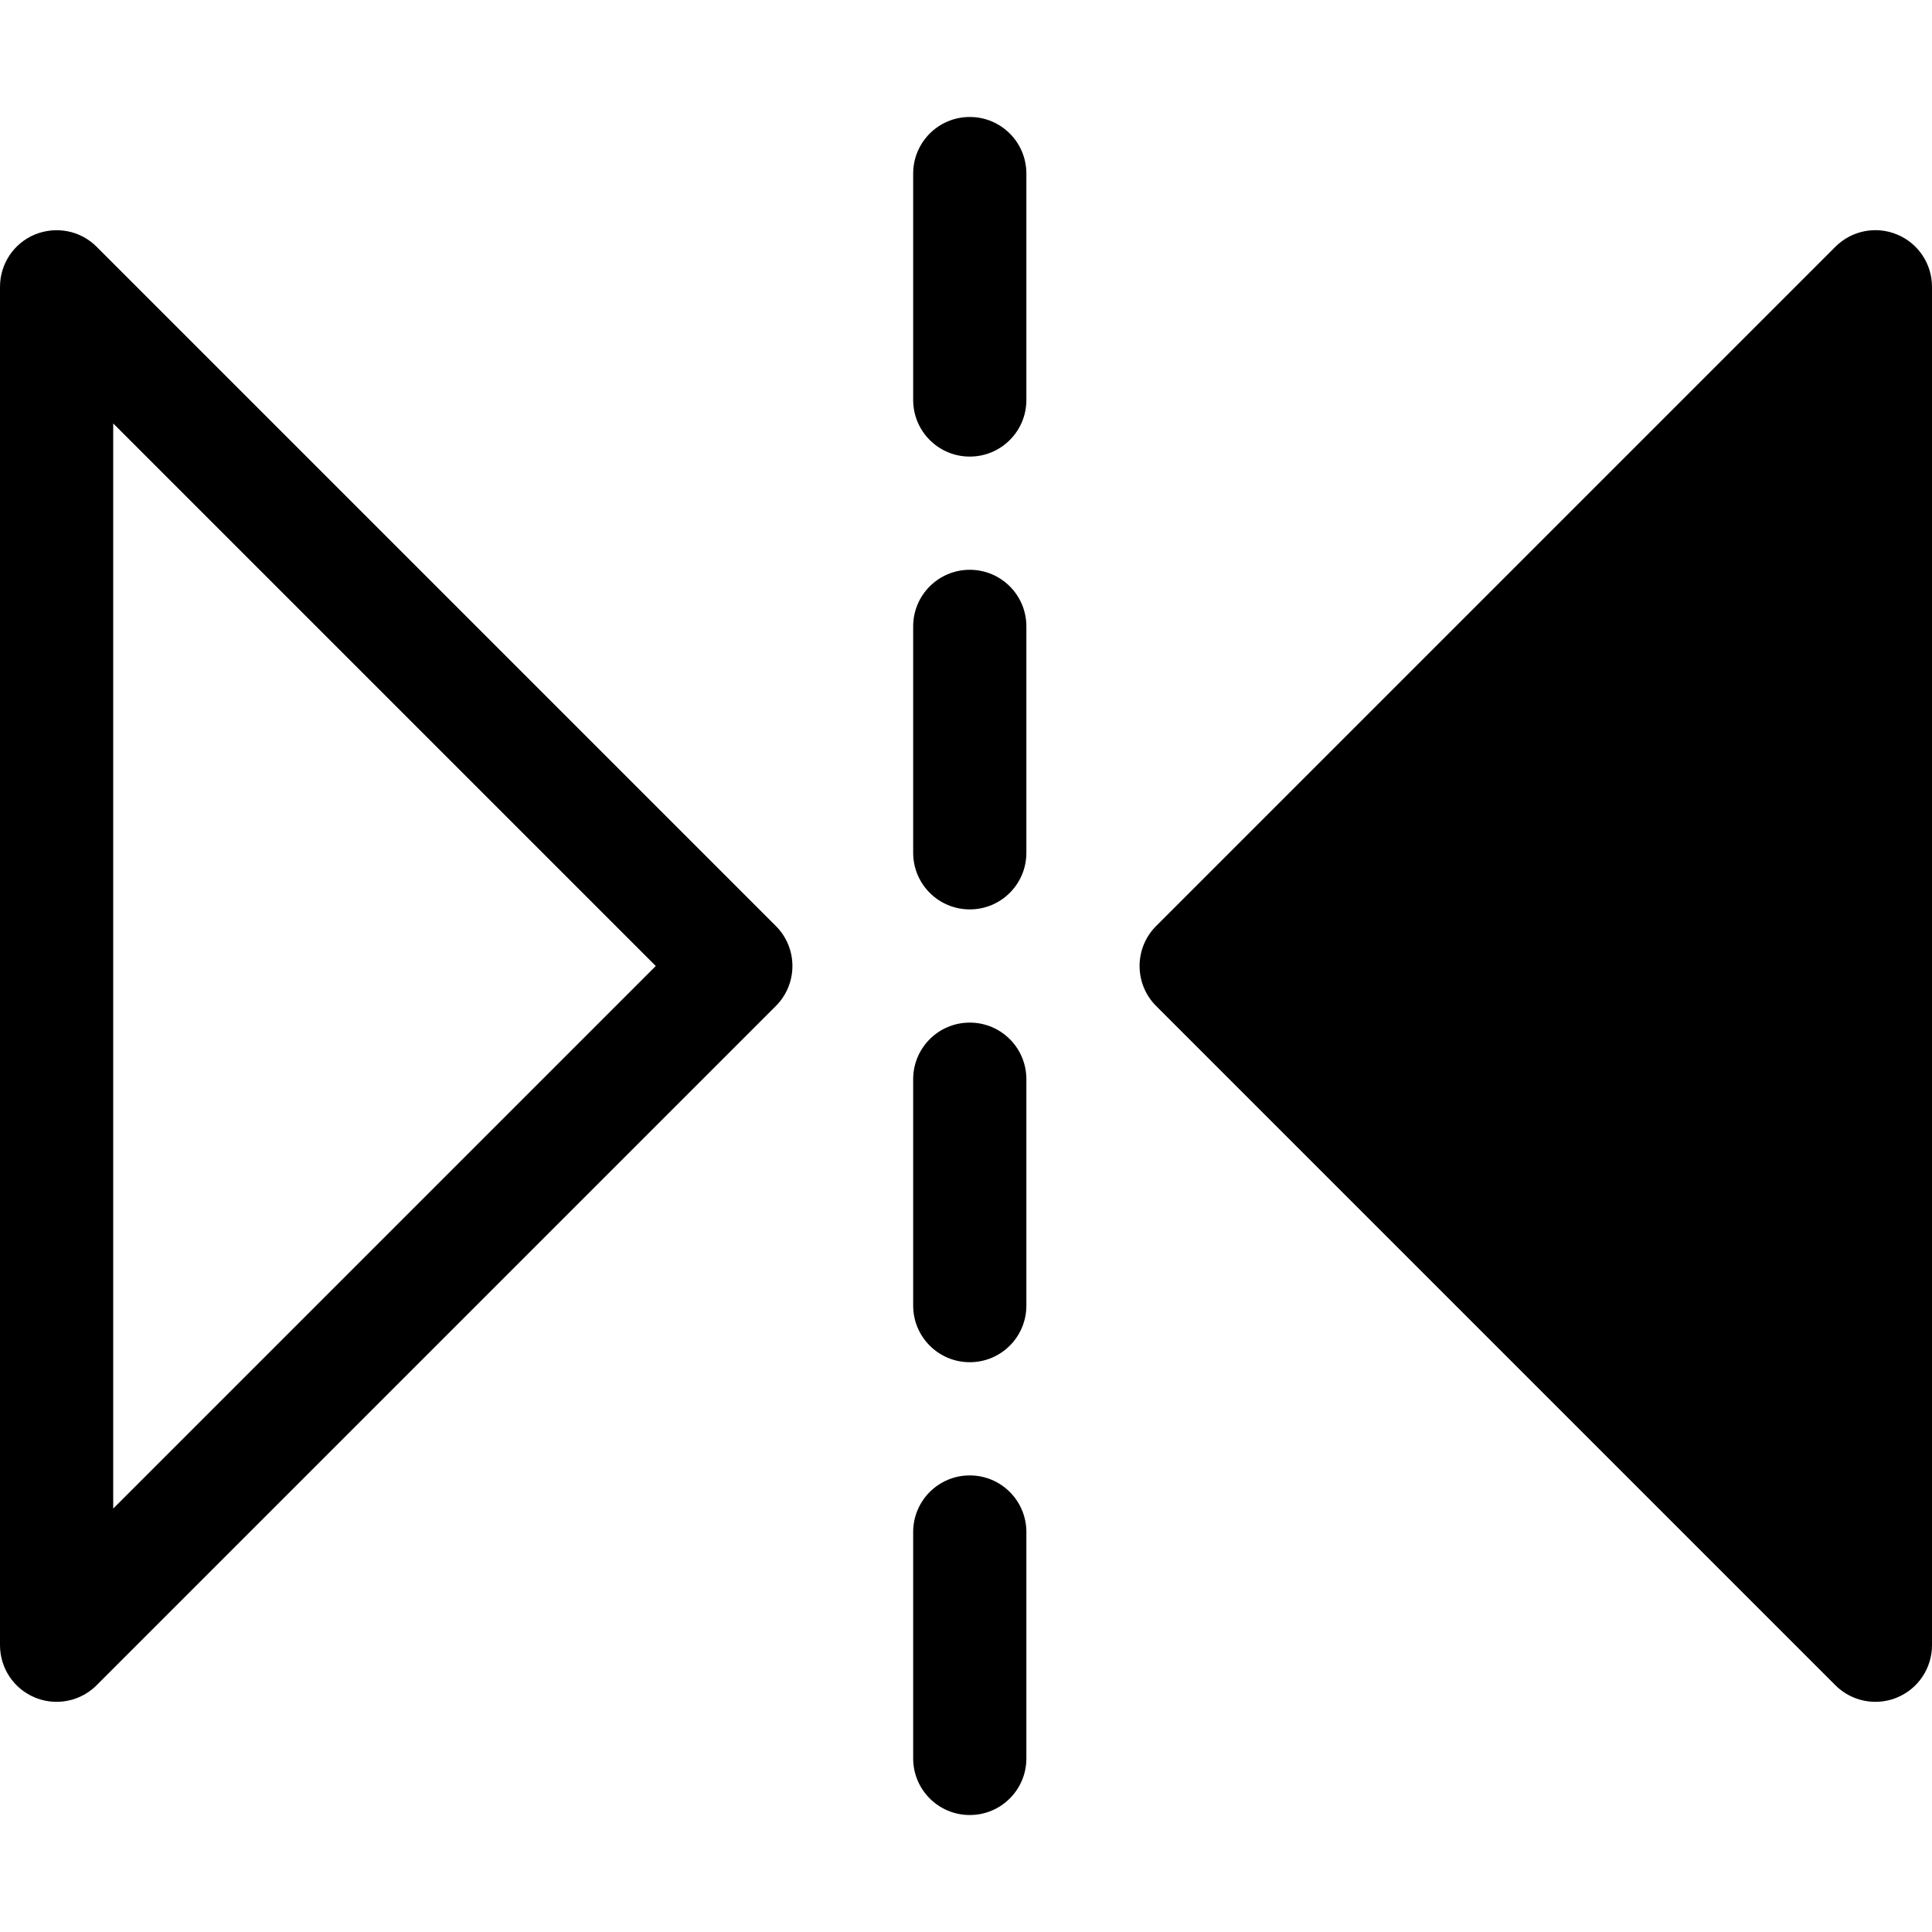 <?xml version="1.0" encoding="iso-8859-1"?>
<!-- Generator: Adobe Illustrator 19.0.0, SVG Export Plug-In . SVG Version: 6.00 Build 0)  -->
<svg version="1.1" id="Capa_1" xmlns="http://www.w3.org/2000/svg" xmlns:xlink="http://www.w3.org/1999/xlink" x="0px" y="0px"
	 viewBox="0 0 512 512" style="enable-background:new 0 0 512 512;" xml:space="preserve">
<g>
	<g>
		<path d="M205.605,245.394l-180-179.999c-4.277-4.292-10.693-5.552-16.348-3.252C3.647,64.457,0,69.936,0,76v360
			c0,6.064,3.647,11.543,9.258,13.857C11.118,450.634,13.066,451,15,451c3.896,0,7.734-1.523,10.605-4.395l180-180
			C211.464,260.746,211.464,251.253,205.605,245.394z M30,399.789V112.211L173.789,256L30,399.789z"/>
	</g>
</g>
<g>
	<g>
		<path d="M502.742,62.143c-5.625-2.329-12.041-1.04-16.348,3.252l-180,180c-5.859,5.859-5.859,15.352,0,21.211l180,180
			c2.872,2.871,6.71,4.394,10.606,4.394c1.934,0,3.882-0.366,5.742-1.143c5.61-2.314,9.258-7.793,9.258-13.857V76
			C512,69.936,508.353,64.457,502.742,62.143z"/>
	</g>
</g>
<g>
	<g>
		<path d="M257,391c-8.291,0-15,6.709-15,15v60c0,8.291,6.709,15,15,15s15-6.709,15-15v-60C272,397.709,265.291,391,257,391z"/>
	</g>
</g>
<g>
	<g>
		<path d="M257,271c-8.291,0-15,6.709-15,15v60c0,8.291,6.709,15,15,15s15-6.709,15-15v-60C272,277.709,265.291,271,257,271z"/>
	</g>
</g>
<g>
	<g>
		<path d="M257,151c-8.291,0-15,6.709-15,15v60c0,8.291,6.709,15,15,15s15-6.709,15-15v-60C272,157.709,265.291,151,257,151z"/>
	</g>
</g>
<g>
	<g>
		<path d="M257,31c-8.291,0-15,6.709-15,15v60c0,8.291,6.709,15,15,15s15-6.709,15-15V46C272,37.709,265.291,31,257,31z"/>
	</g>
</g>
<g>
</g>
<g>
</g>
<g>
</g>
<g>
</g>
<g>
</g>
<g>
</g>
<g>
</g>
<g>
</g>
<g>
</g>
<g>
</g>
<g>
</g>
<g>
</g>
<g>
</g>
<g>
</g>
<g>
</g>
</svg>
